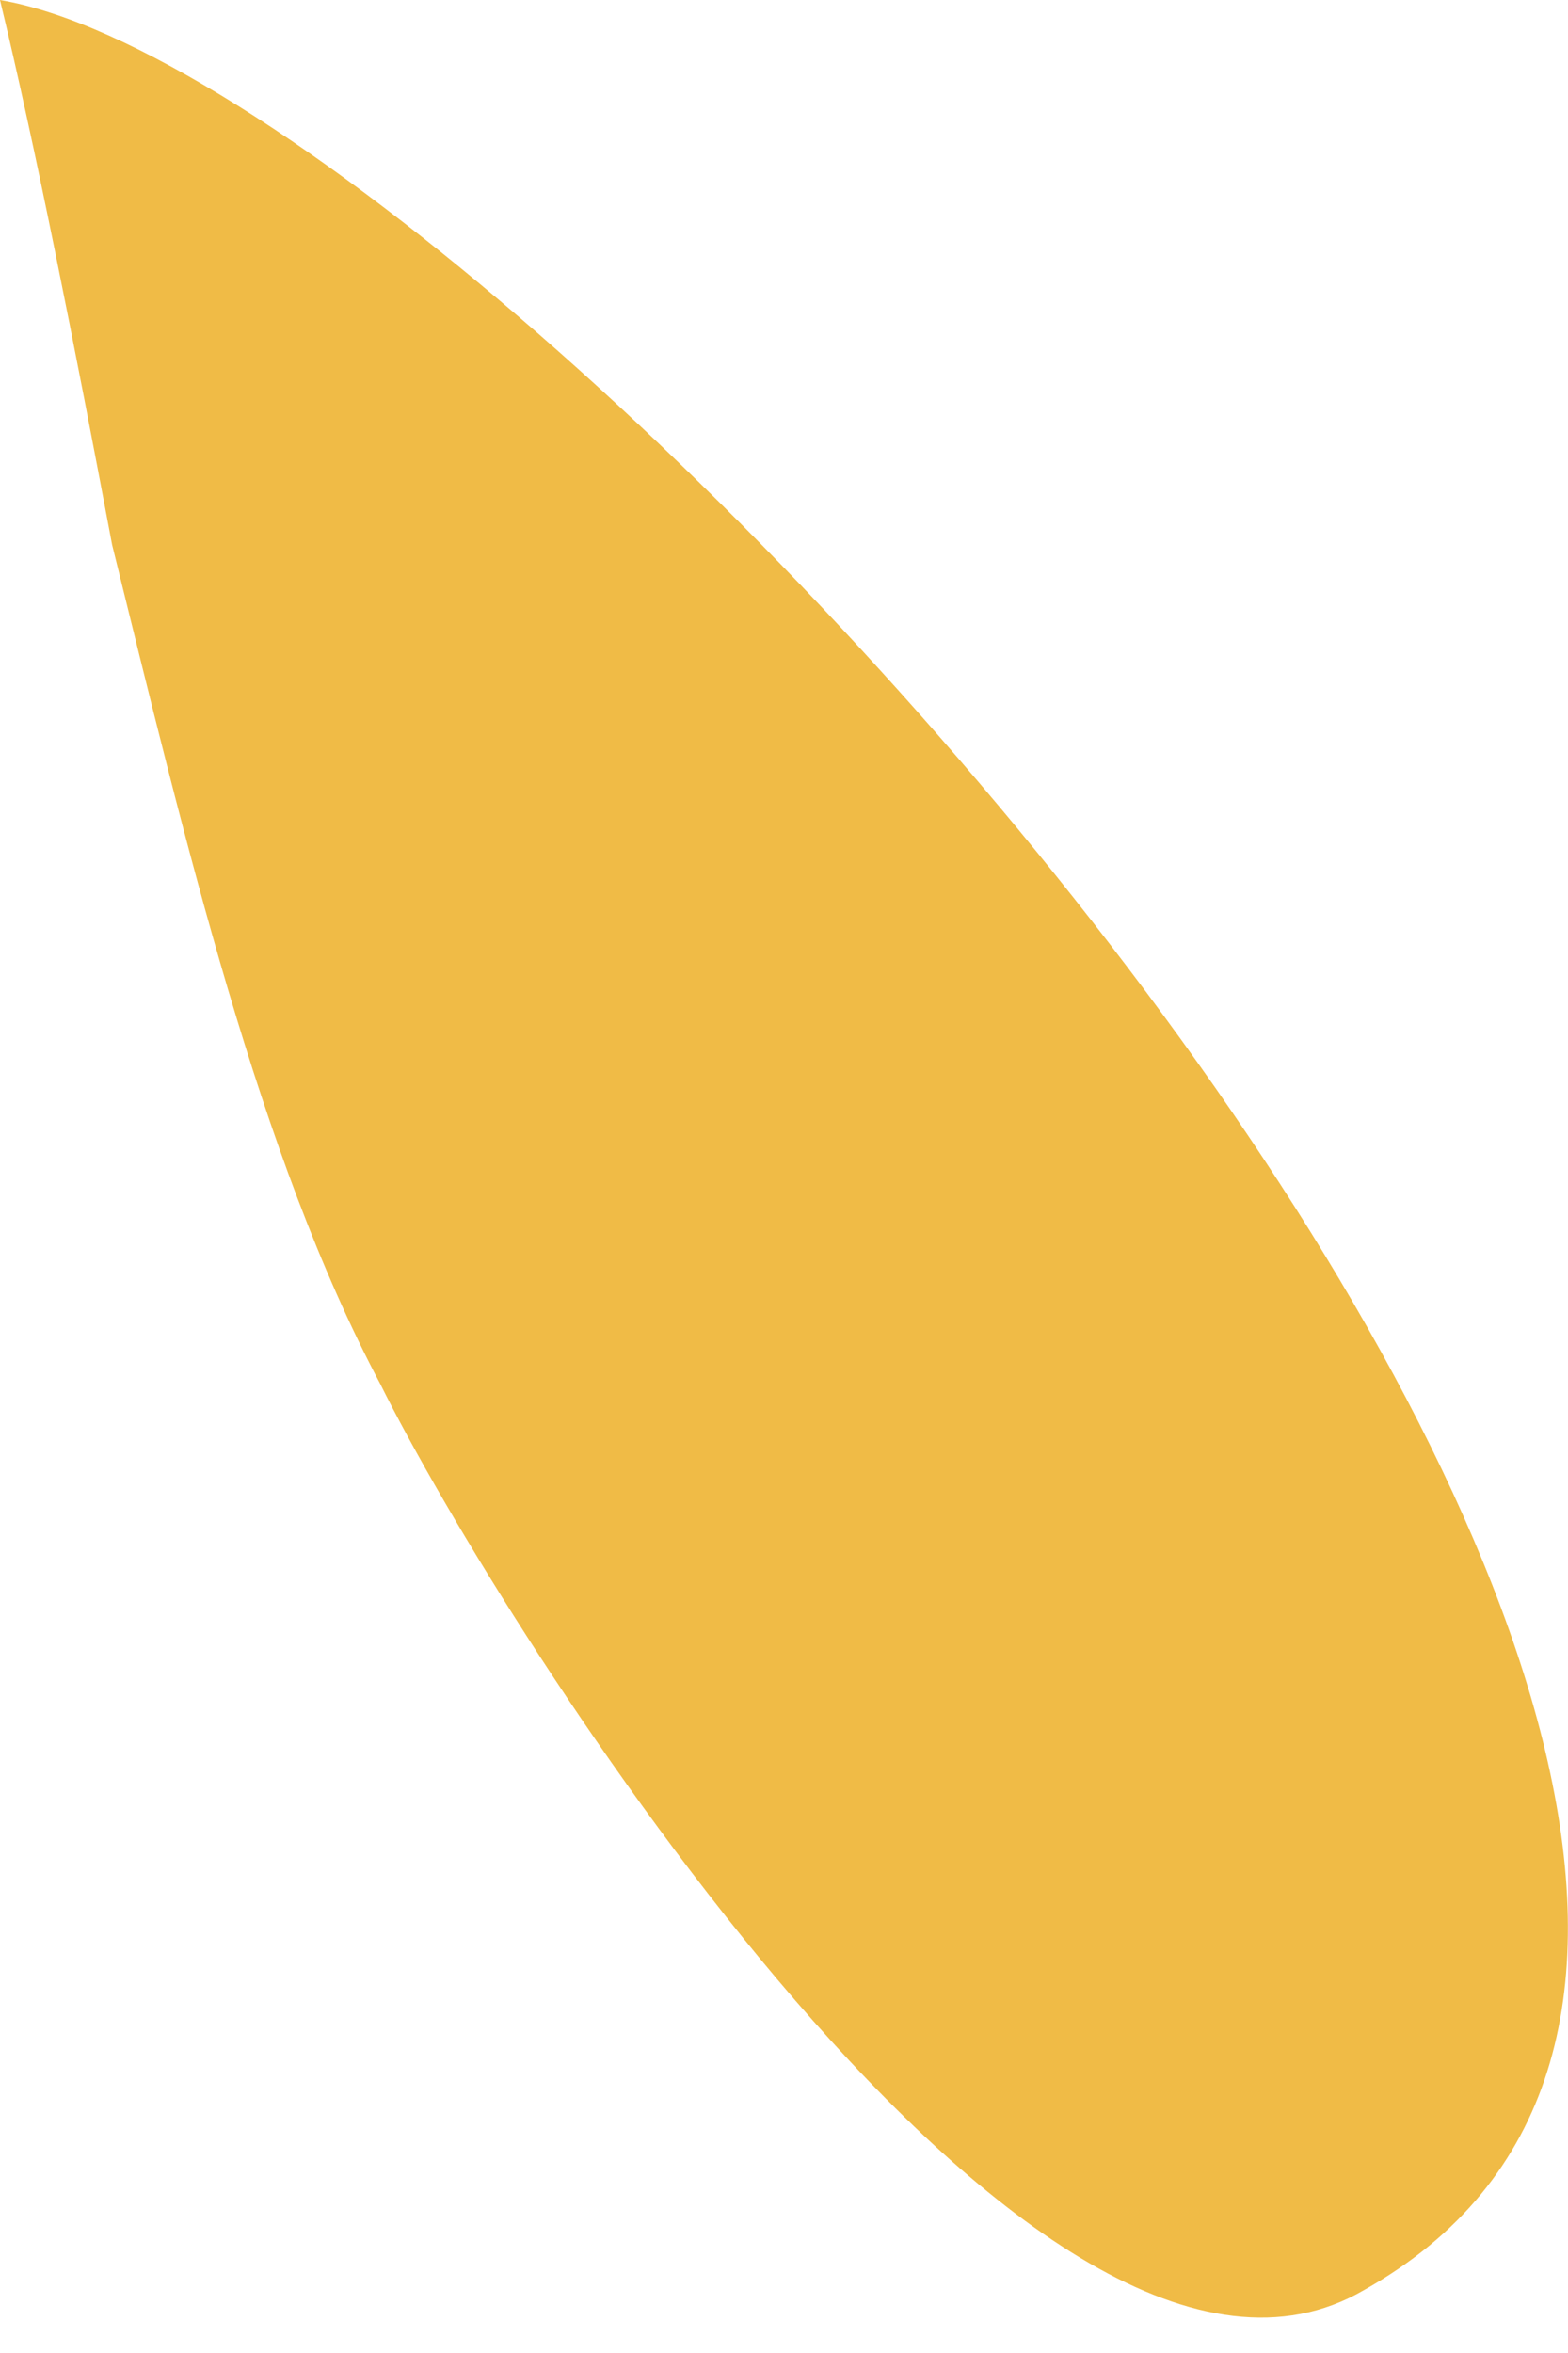 <svg width="10" height="15" viewBox="0 0 10 15" fill="none" xmlns="http://www.w3.org/2000/svg">
<path d="M8.699 14.599C6.615 15.812 3.204 10.389 2.426 8.824C1.649 7.362 1.182 5.361 0.715 3.473C0.477 2.209 0.228 0.944 0 0C3.287 0.56 13.604 11.841 8.699 14.599Z" fill="#F0BB46"/>
</svg>

